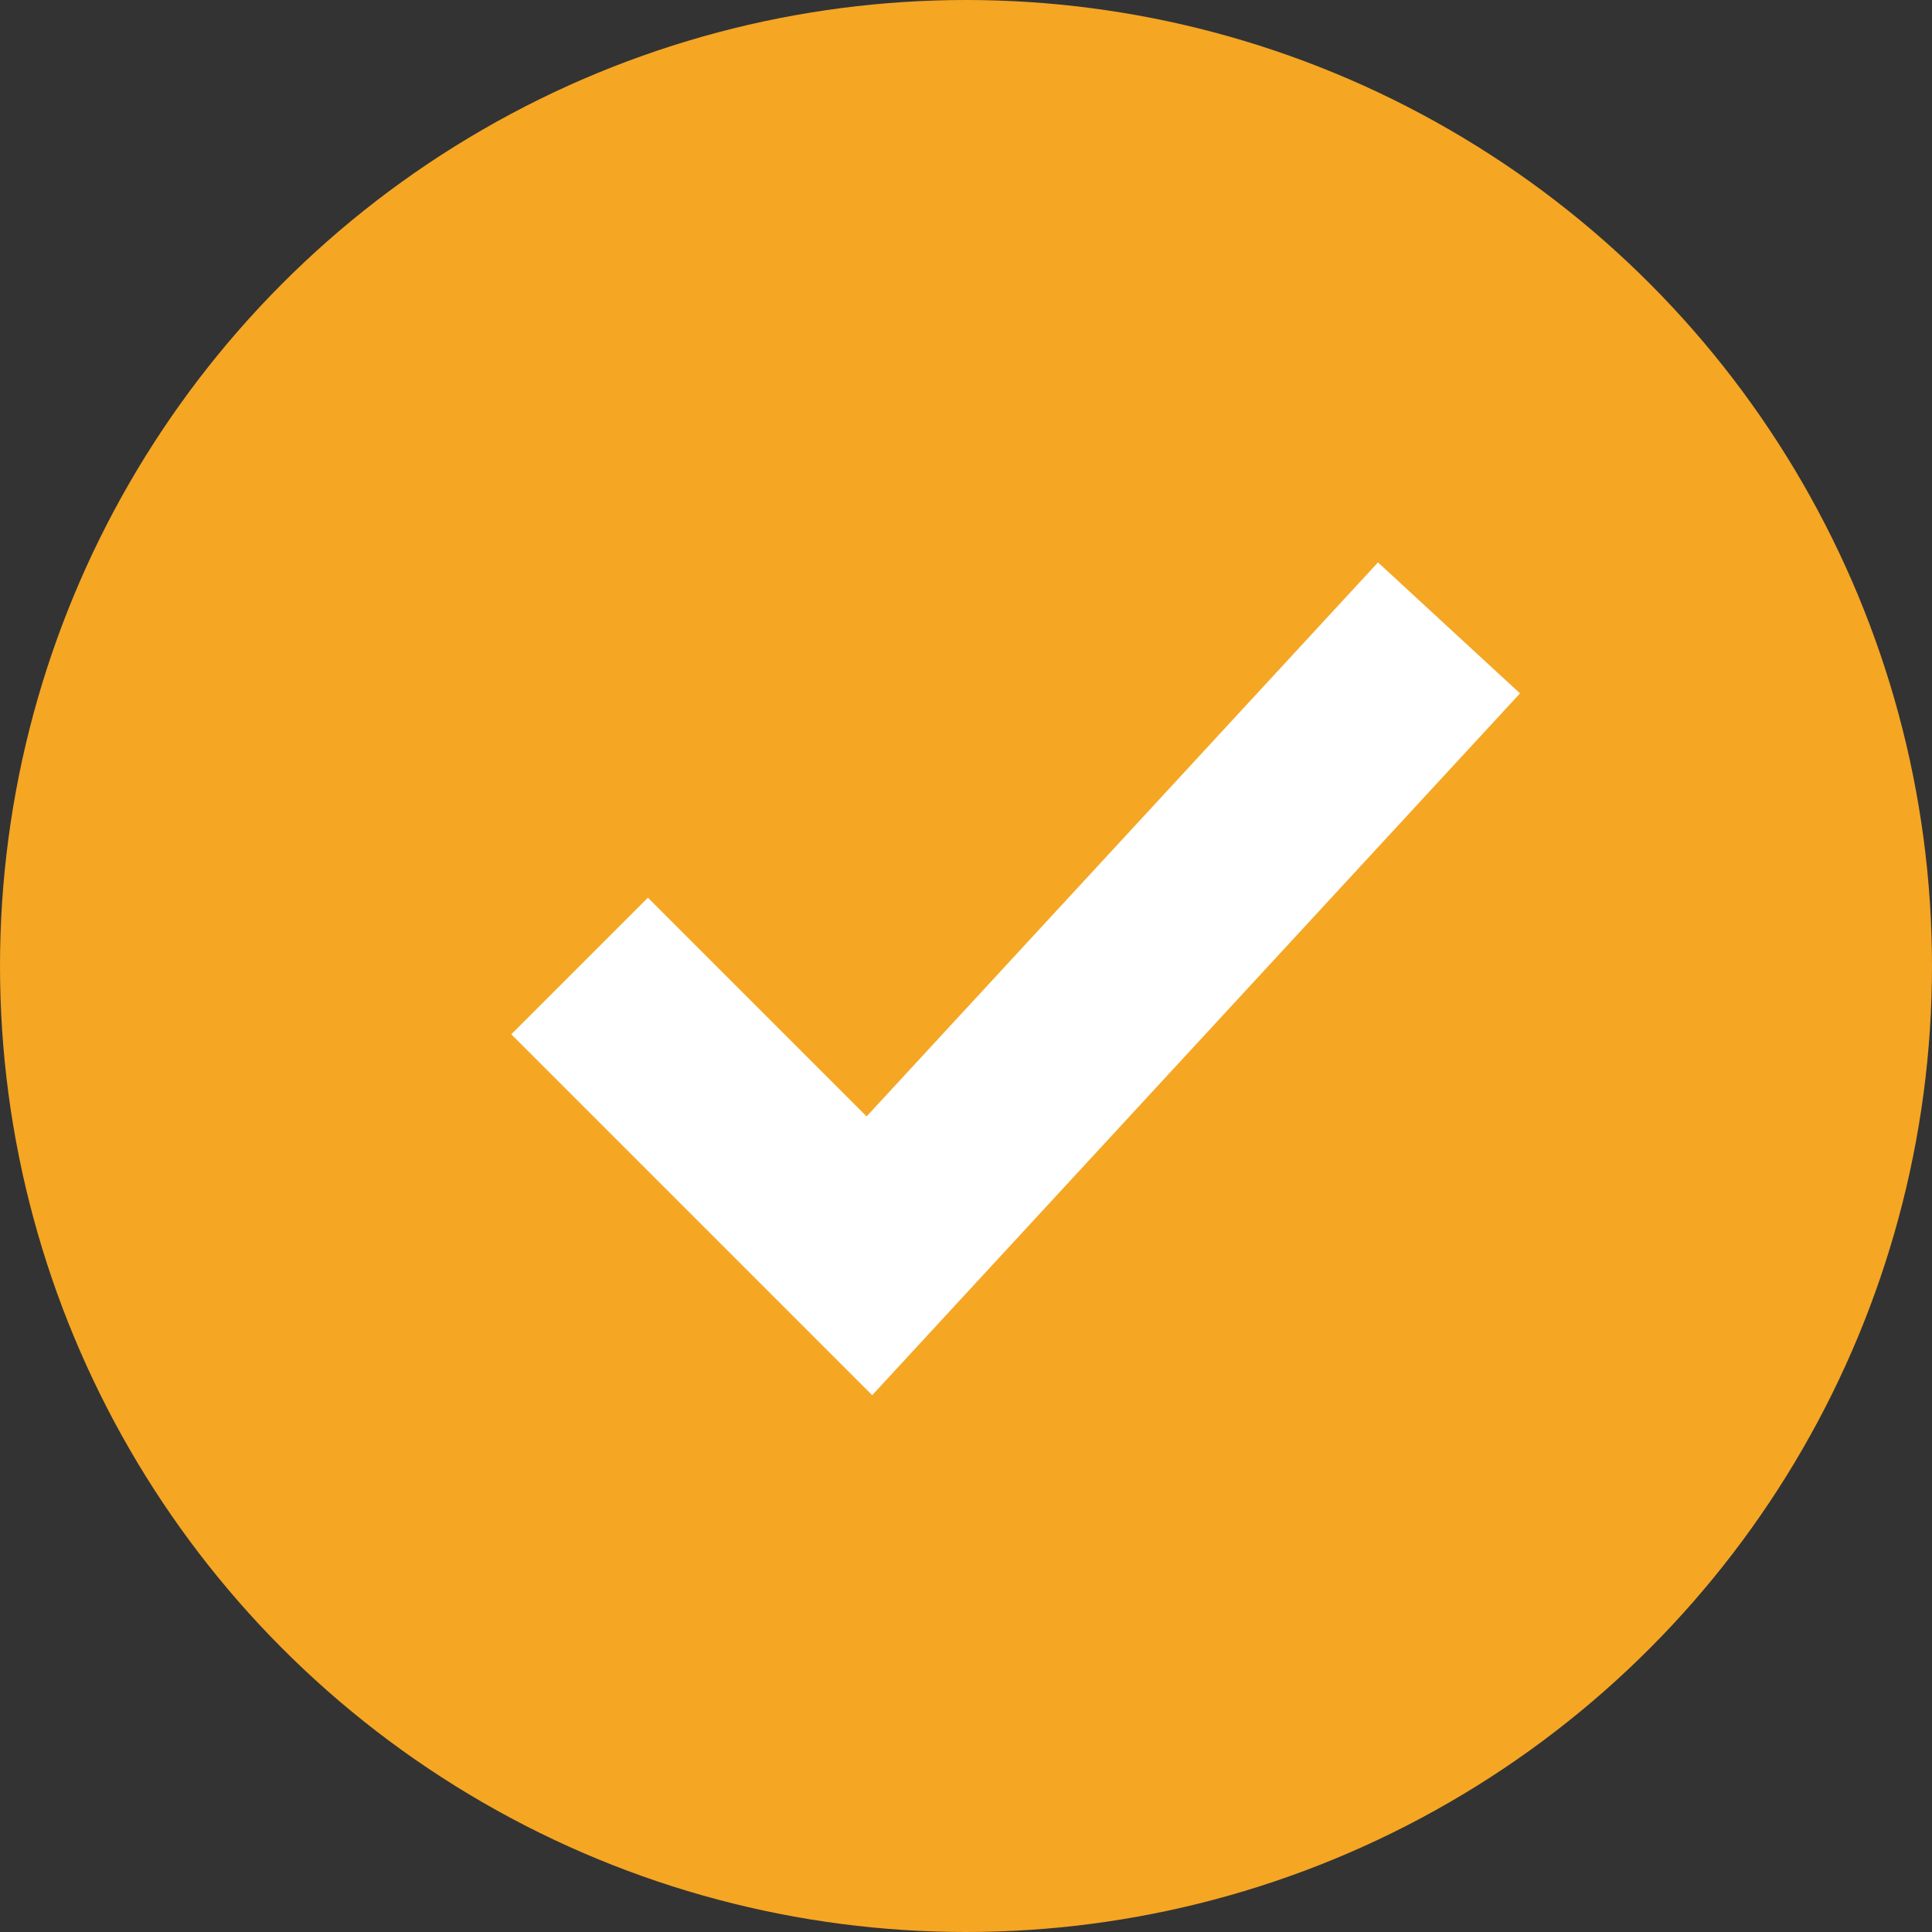 <?xml version="1.0" encoding="UTF-8"?>
<svg width="20px" height="20px" viewBox="0 0 20 20" version="1.1" xmlns="http://www.w3.org/2000/svg" xmlns:xlink="http://www.w3.org/1999/xlink">
    <rect x="0" y="0" width="20" height="20" fill="#333333" stroke="none"/>
    <!-- Generator: Sketch 53.2 (72643) - https://sketchapp.com -->
    <title>Icon/check</title>
    <desc>Created with Sketch.</desc>
    <g id="Symbols" stroke="none" stroke-width="1" fill="none" fill-rule="evenodd">
        <g id="Icon/done">
            <circle id="Oval-2" fill="#FFFFFF" cx="10" cy="10" r="8"/>
            <circle id="Oval" fill="#F5A623" cx="10" cy="10" r="10"/>
            <polygon id="Path-2" fill="#FFFFFF" fill-rule="nonzero" points="8.971 11.557 14.265 5.822 15.735 7.178 9.029 14.443 5.293 10.707 6.707 9.293"/>
        </g>
    </g>
</svg>